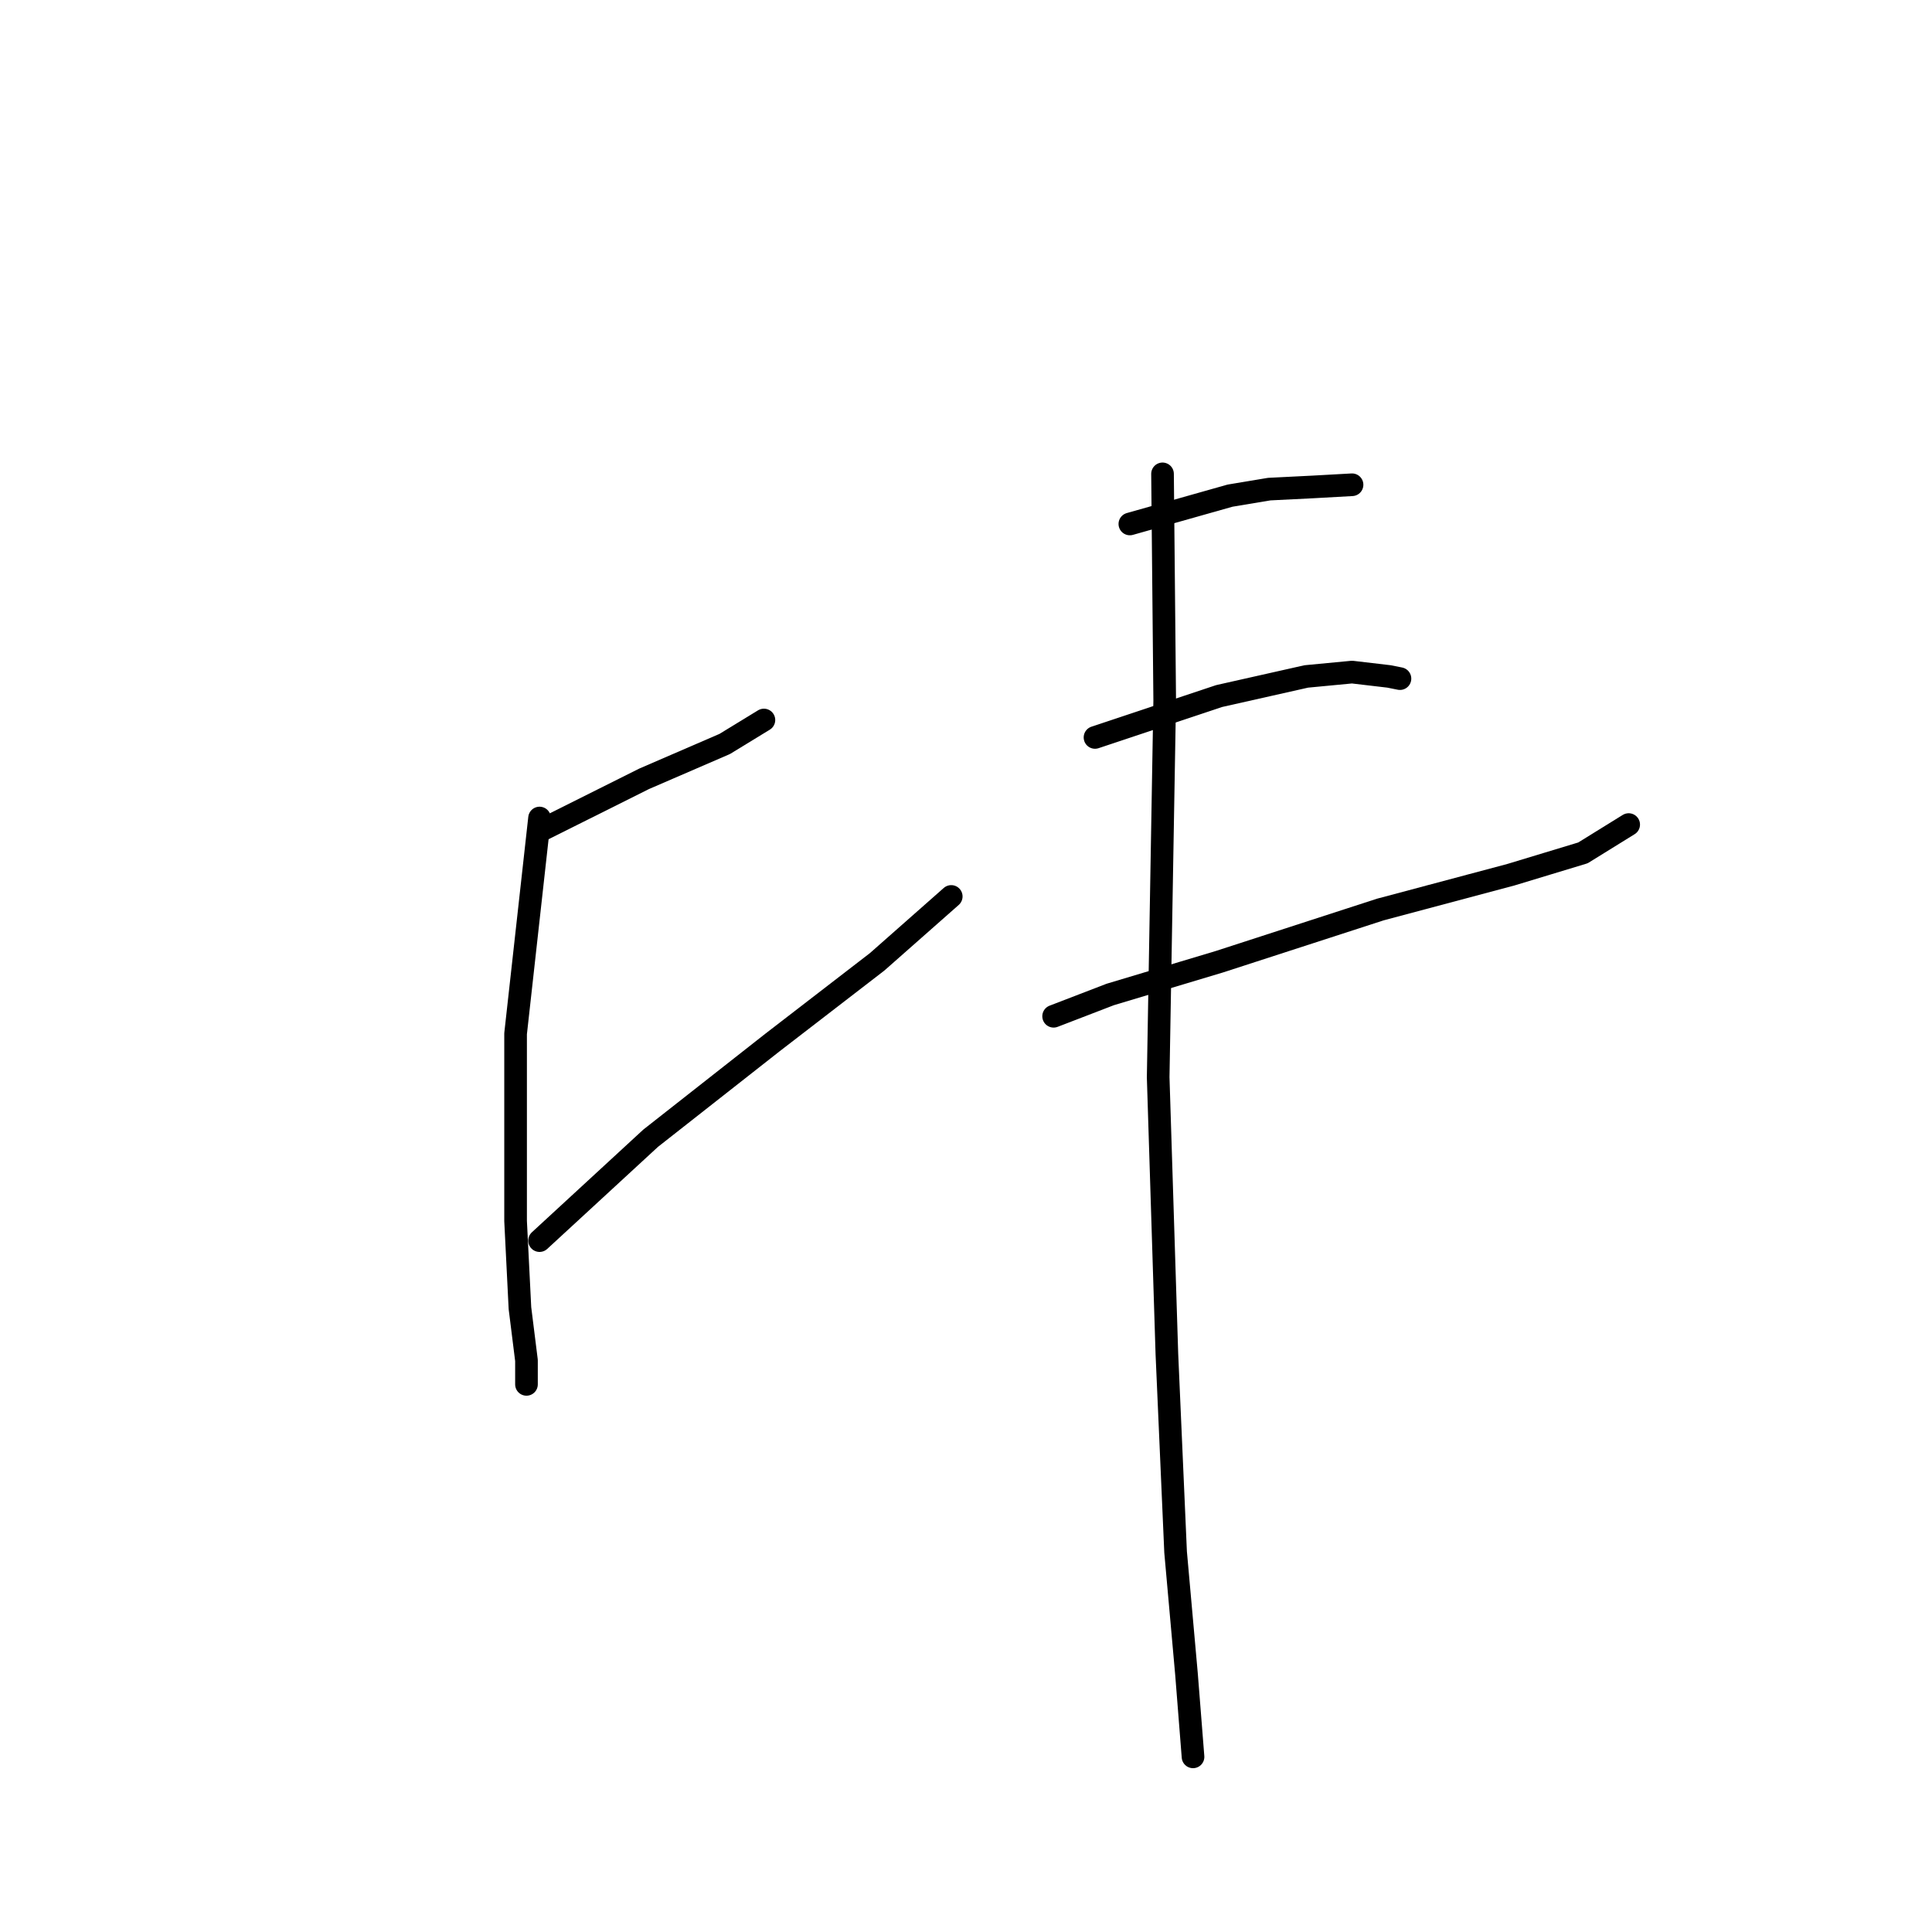 <?xml version="1.0" standalone="no"?>
    <svg width="256" height="256" xmlns="http://www.w3.org/2000/svg" version="1.1">
    <polyline stroke="black" stroke-width="3" stroke-linecap="round" fill="transparent" stroke-linejoin="round" points="72.07 109.836 85.347 103.198 96.027 98.58 101.222 95.405 101.222 95.405 " />
        <polyline stroke="black" stroke-width="3" stroke-linecap="round" fill="transparent" stroke-linejoin="round" points="71.493 108.393 68.318 136.968 68.318 161.79 68.895 173.335 69.761 180.262 69.761 183.437 69.761 183.437 " />
        <polyline stroke="black" stroke-width="3" stroke-linecap="round" fill="transparent" stroke-linejoin="round" points="71.493 164.387 86.213 150.822 102.376 138.122 116.231 127.443 126.044 118.784 126.044 118.784 " />
        <polyline stroke="black" stroke-width="3" stroke-linecap="round" fill="transparent" stroke-linejoin="round" points="149.712 69.428 162.989 65.676 168.184 64.81 173.956 64.522 179.152 64.233 179.152 64.233 " />
        <polyline stroke="black" stroke-width="3" stroke-linecap="round" fill="transparent" stroke-linejoin="round" points="145.094 97.714 161.545 92.23 173.091 89.632 179.152 89.055 184.059 89.632 185.502 89.921 185.502 89.921 " />
        <polyline stroke="black" stroke-width="3" stroke-linecap="round" fill="transparent" stroke-linejoin="round" points="139.61 134.659 147.114 131.772 161.545 127.443 182.904 120.516 200.222 115.898 209.747 113.011 215.808 109.259 215.808 109.259 " />
        <polyline stroke="black" stroke-width="3" stroke-linecap="round" fill="transparent" stroke-linejoin="round" points="154.041 62.79 154.33 92.807 153.464 142.74 154.618 179.396 155.773 205.661 157.216 221.825 158.082 232.793 158.082 232.793 " />
        </svg>